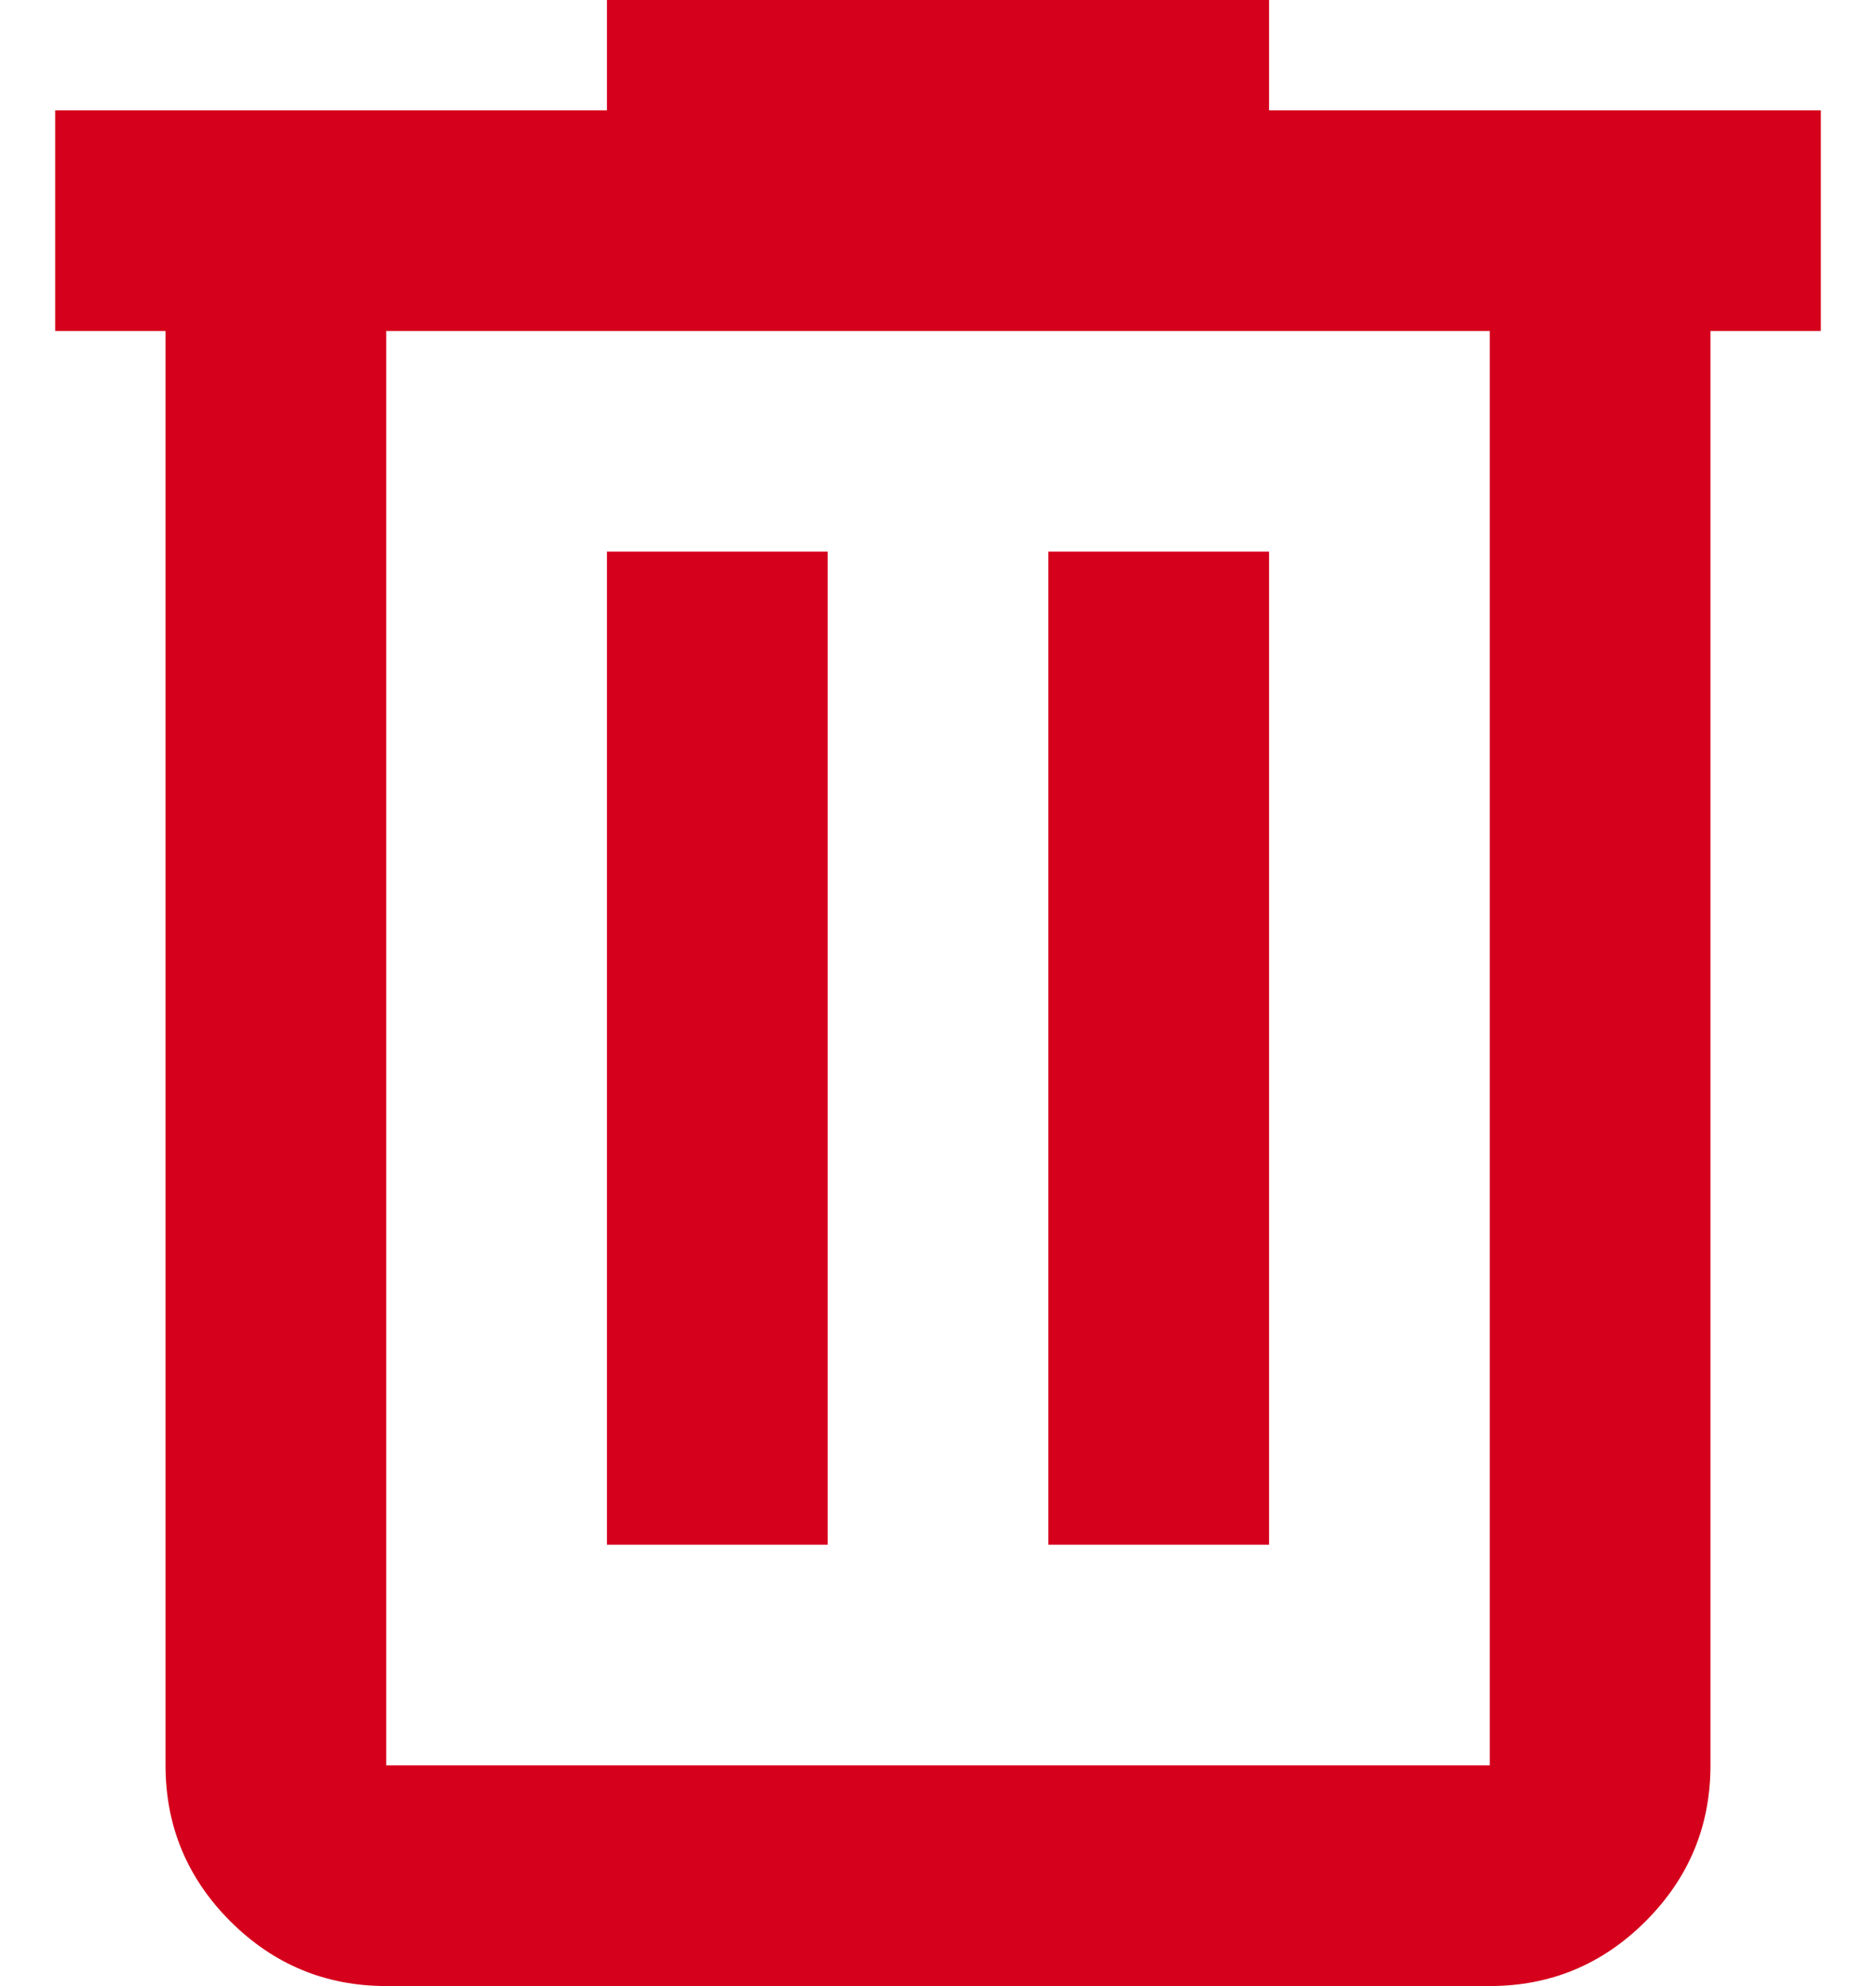 <svg width="17" height="18" viewBox="0 0 17 18" fill="none" xmlns="http://www.w3.org/2000/svg">
<path d="M3.5 18C2.95 18 2.479 17.804 2.087 17.413C1.696 17.021 1.5 16.55 1.5 16V3H0.5V1H5.5V0H11.5V1H16.5V3H15.5V16C15.5 16.55 15.304 17.021 14.912 17.413C14.521 17.804 14.05 18 13.5 18H3.5ZM13.5 3H3.5V16H13.5V3ZM5.5 14H7.5V5H5.5V14ZM9.5 14H11.5V5H9.5V14Z" fill="#D5001C"/>
</svg>
